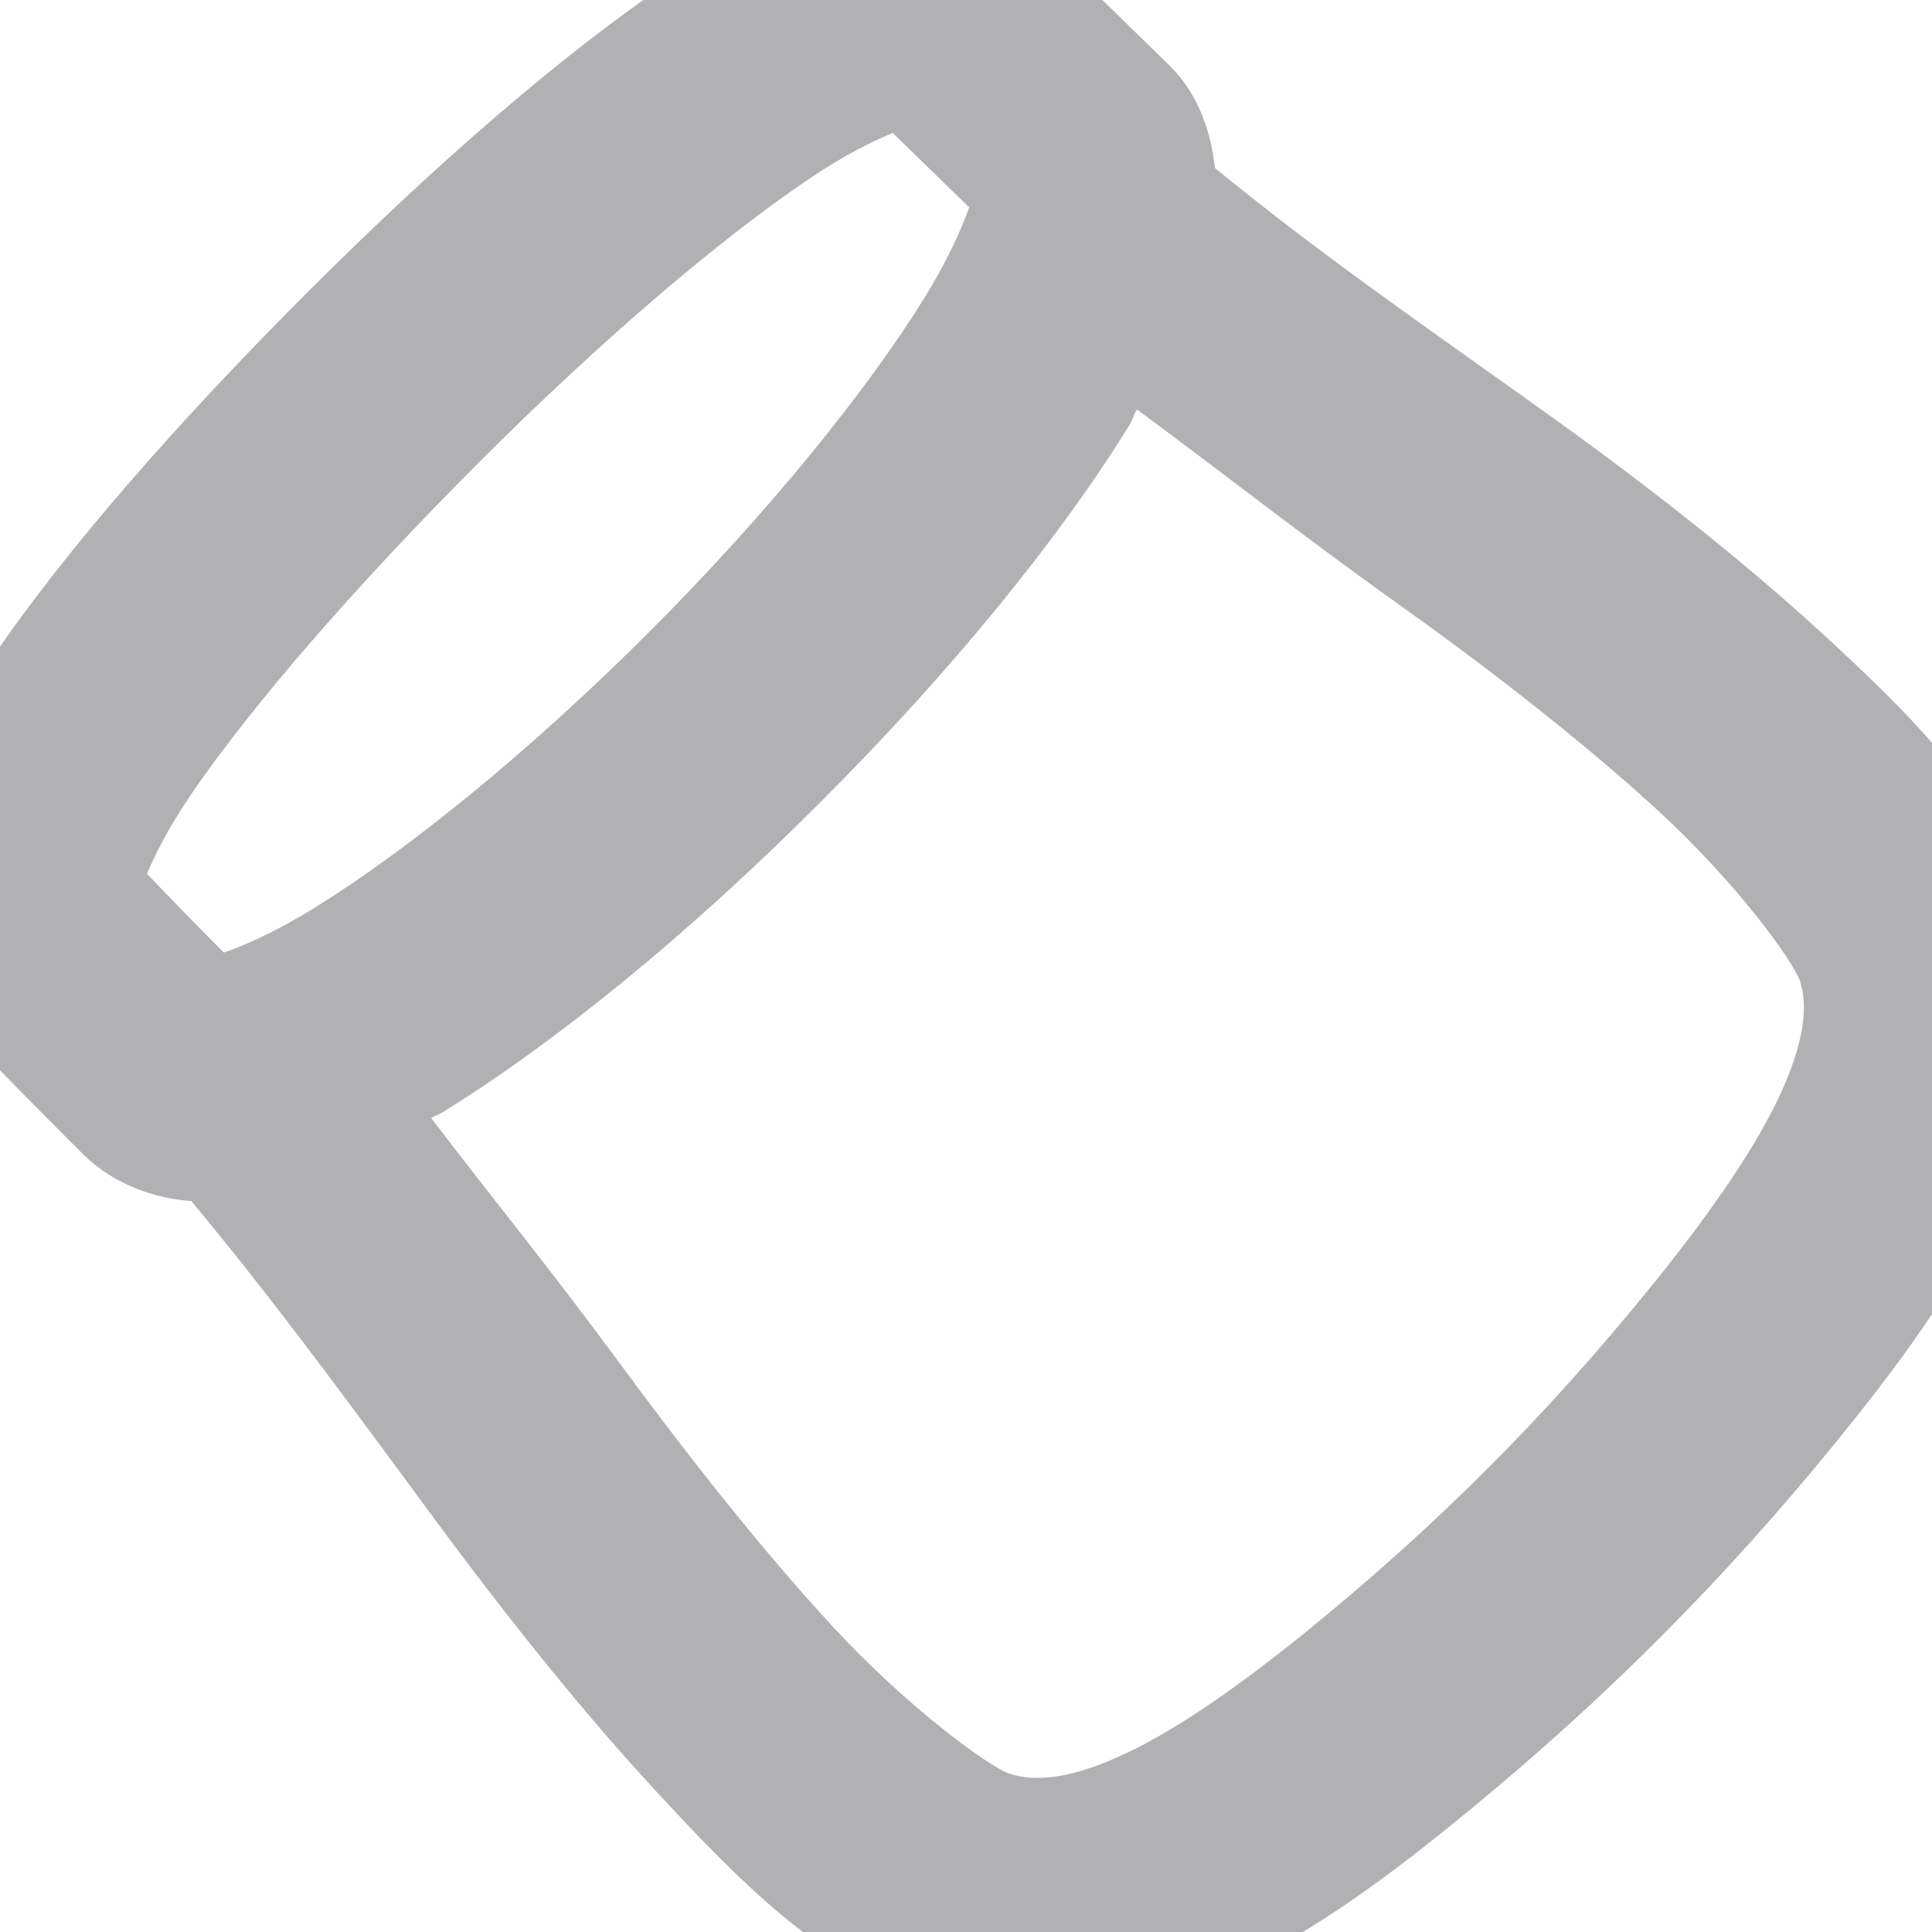 <?xml version="1.0" encoding="UTF-8" standalone="no"?>
<svg
   xmlns:dc="http://purl.org/dc/elements/1.1/"
   xmlns:cc="http://creativecommons.org/ns#"
   xmlns:rdf="http://www.w3.org/1999/02/22-rdf-syntax-ns#"
   xmlns:svg="http://www.w3.org/2000/svg"
   xmlns="http://www.w3.org/2000/svg"
   id="svg4"
   version="1.1"
   viewBox="0 0 16 16"
   height="16"
   width="16">
  <defs
     id="defs8" />
  <path
     id="path2"
     d="m 2.552,2.415 c -1.077,1.077 -1.986,2.115 -2.602,3.011 -0.308,0.448 -0.547,0.851 -0.696,1.287 -0.074,0.218 -0.131,0.449 -0.12,0.733 0.011,0.285 0.127,0.657 0.389,0.92 0.385,0.41 0.775,0.803 1.16,1.188 0.265,0.265 0.618,0.373 0.895,0.392 0.002,1.501e-4 0.003,-1.309e-4 0.006,8.8e-6 0.643,0.776 1.13,1.431 1.943,2.537 0.521,0.709 1.191,1.577 1.898,2.342 0.707,0.765 1.376,1.452 2.305,1.761 0.881,0.293 1.754,0.076 2.475,-0.268 0.721,-0.344 1.359,-0.83 1.932,-1.3 1.147,-0.939 2.141,-1.933 3.085,-3.096 0.472,-0.582 0.959,-1.229 1.305,-1.954 0.346,-0.725 0.572,-1.596 0.275,-2.479 C 16.497,6.58 15.829,5.923 15.08,5.236 14.331,4.549 13.477,3.899 12.757,3.386 11.607,2.566 10.888,2.067 10.061,1.391 10.033,1.122 9.94,0.797 9.69,0.547 l -0.004,-0.004 -1.156,-1.128 C 8.267,-0.848 7.9,-0.963 7.617,-0.976 7.334,-0.989 7.104,-0.935 6.885,-0.863 6.446,-0.718 6.036,-0.482 5.584,-0.178 4.679,0.431 3.633,1.334 2.552,2.415 Z M 3.967,3.829 C 4.982,2.813 5.972,1.972 6.701,1.481 7.013,1.271 7.236,1.166 7.393,1.101 L 8.026,1.717 C 7.968,1.882 7.86,2.136 7.653,2.471 7.187,3.223 6.377,4.233 5.374,5.236 4.371,6.239 3.36,7.051 2.608,7.516 2.272,7.724 2.019,7.832 1.854,7.889 1.637,7.672 1.425,7.453 1.217,7.236 1.284,7.081 1.387,6.864 1.598,6.556 2.096,5.832 2.948,4.848 3.967,3.829 Z M 9.415,3.391 c 0.689,0.506 1.354,1.034 2.181,1.623 0.678,0.483 1.482,1.099 2.132,1.696 0.65,0.597 1.121,1.245 1.179,1.417 0.067,0.199 0.04,0.511 -0.184,0.979 -0.224,0.468 -0.623,1.023 -1.055,1.555 -0.864,1.065 -1.748,1.95 -2.799,2.81 -0.526,0.43 -1.069,0.823 -1.527,1.041 -0.458,0.219 -0.762,0.249 -0.981,0.177 C 8.191,14.633 7.513,14.138 6.893,13.467 6.273,12.796 5.636,11.975 5.138,11.298 4.546,10.493 4.05,9.89 3.57,9.258 3.601,9.239 3.629,9.234 3.66,9.215 4.605,8.63 5.695,7.744 6.788,6.65 7.881,5.557 8.766,4.469 9.351,3.524 c 0.029,-0.046 0.036,-0.087 0.064,-0.133 z"
     style="color:#000000;font-style:normal;font-variant:normal;font-weight:normal;font-stretch:normal;font-size:medium;line-height:normal;font-family:sans-serif;font-variant-ligatures:normal;font-variant-position:normal;font-variant-caps:normal;font-variant-numeric:normal;font-variant-alternates:normal;font-feature-settings:normal;text-indent:0;text-align:start;text-decoration:none;text-decoration-line:none;text-decoration-style:solid;text-decoration-color:#000000;letter-spacing:normal;word-spacing:normal;text-transform:none;writing-mode:lr-tb;direction:ltr;text-orientation:mixed;dominant-baseline:auto;baseline-shift:baseline;text-anchor:start;white-space:normal;shape-padding:0;clip-rule:nonzero;display:inline;overflow:visible;visibility:visible;opacity:1;isolation:auto;mix-blend-mode:normal;color-interpolation:sRGB;color-interpolation-filters:linearRGB;solid-color:#000000;solid-opacity:1;vector-effect:none;fill:#b1b1b3;fill-opacity:1;fill-rule:nonzero;stroke:none;stroke-width:2;stroke-linecap:butt;stroke-linejoin:miter;stroke-miterlimit:4;stroke-dasharray:none;stroke-dashoffset:0;stroke-opacity:1;color-rendering:auto;image-rendering:auto;shape-rendering:auto;text-rendering:auto;enable-background:accumulate" />
</svg>
